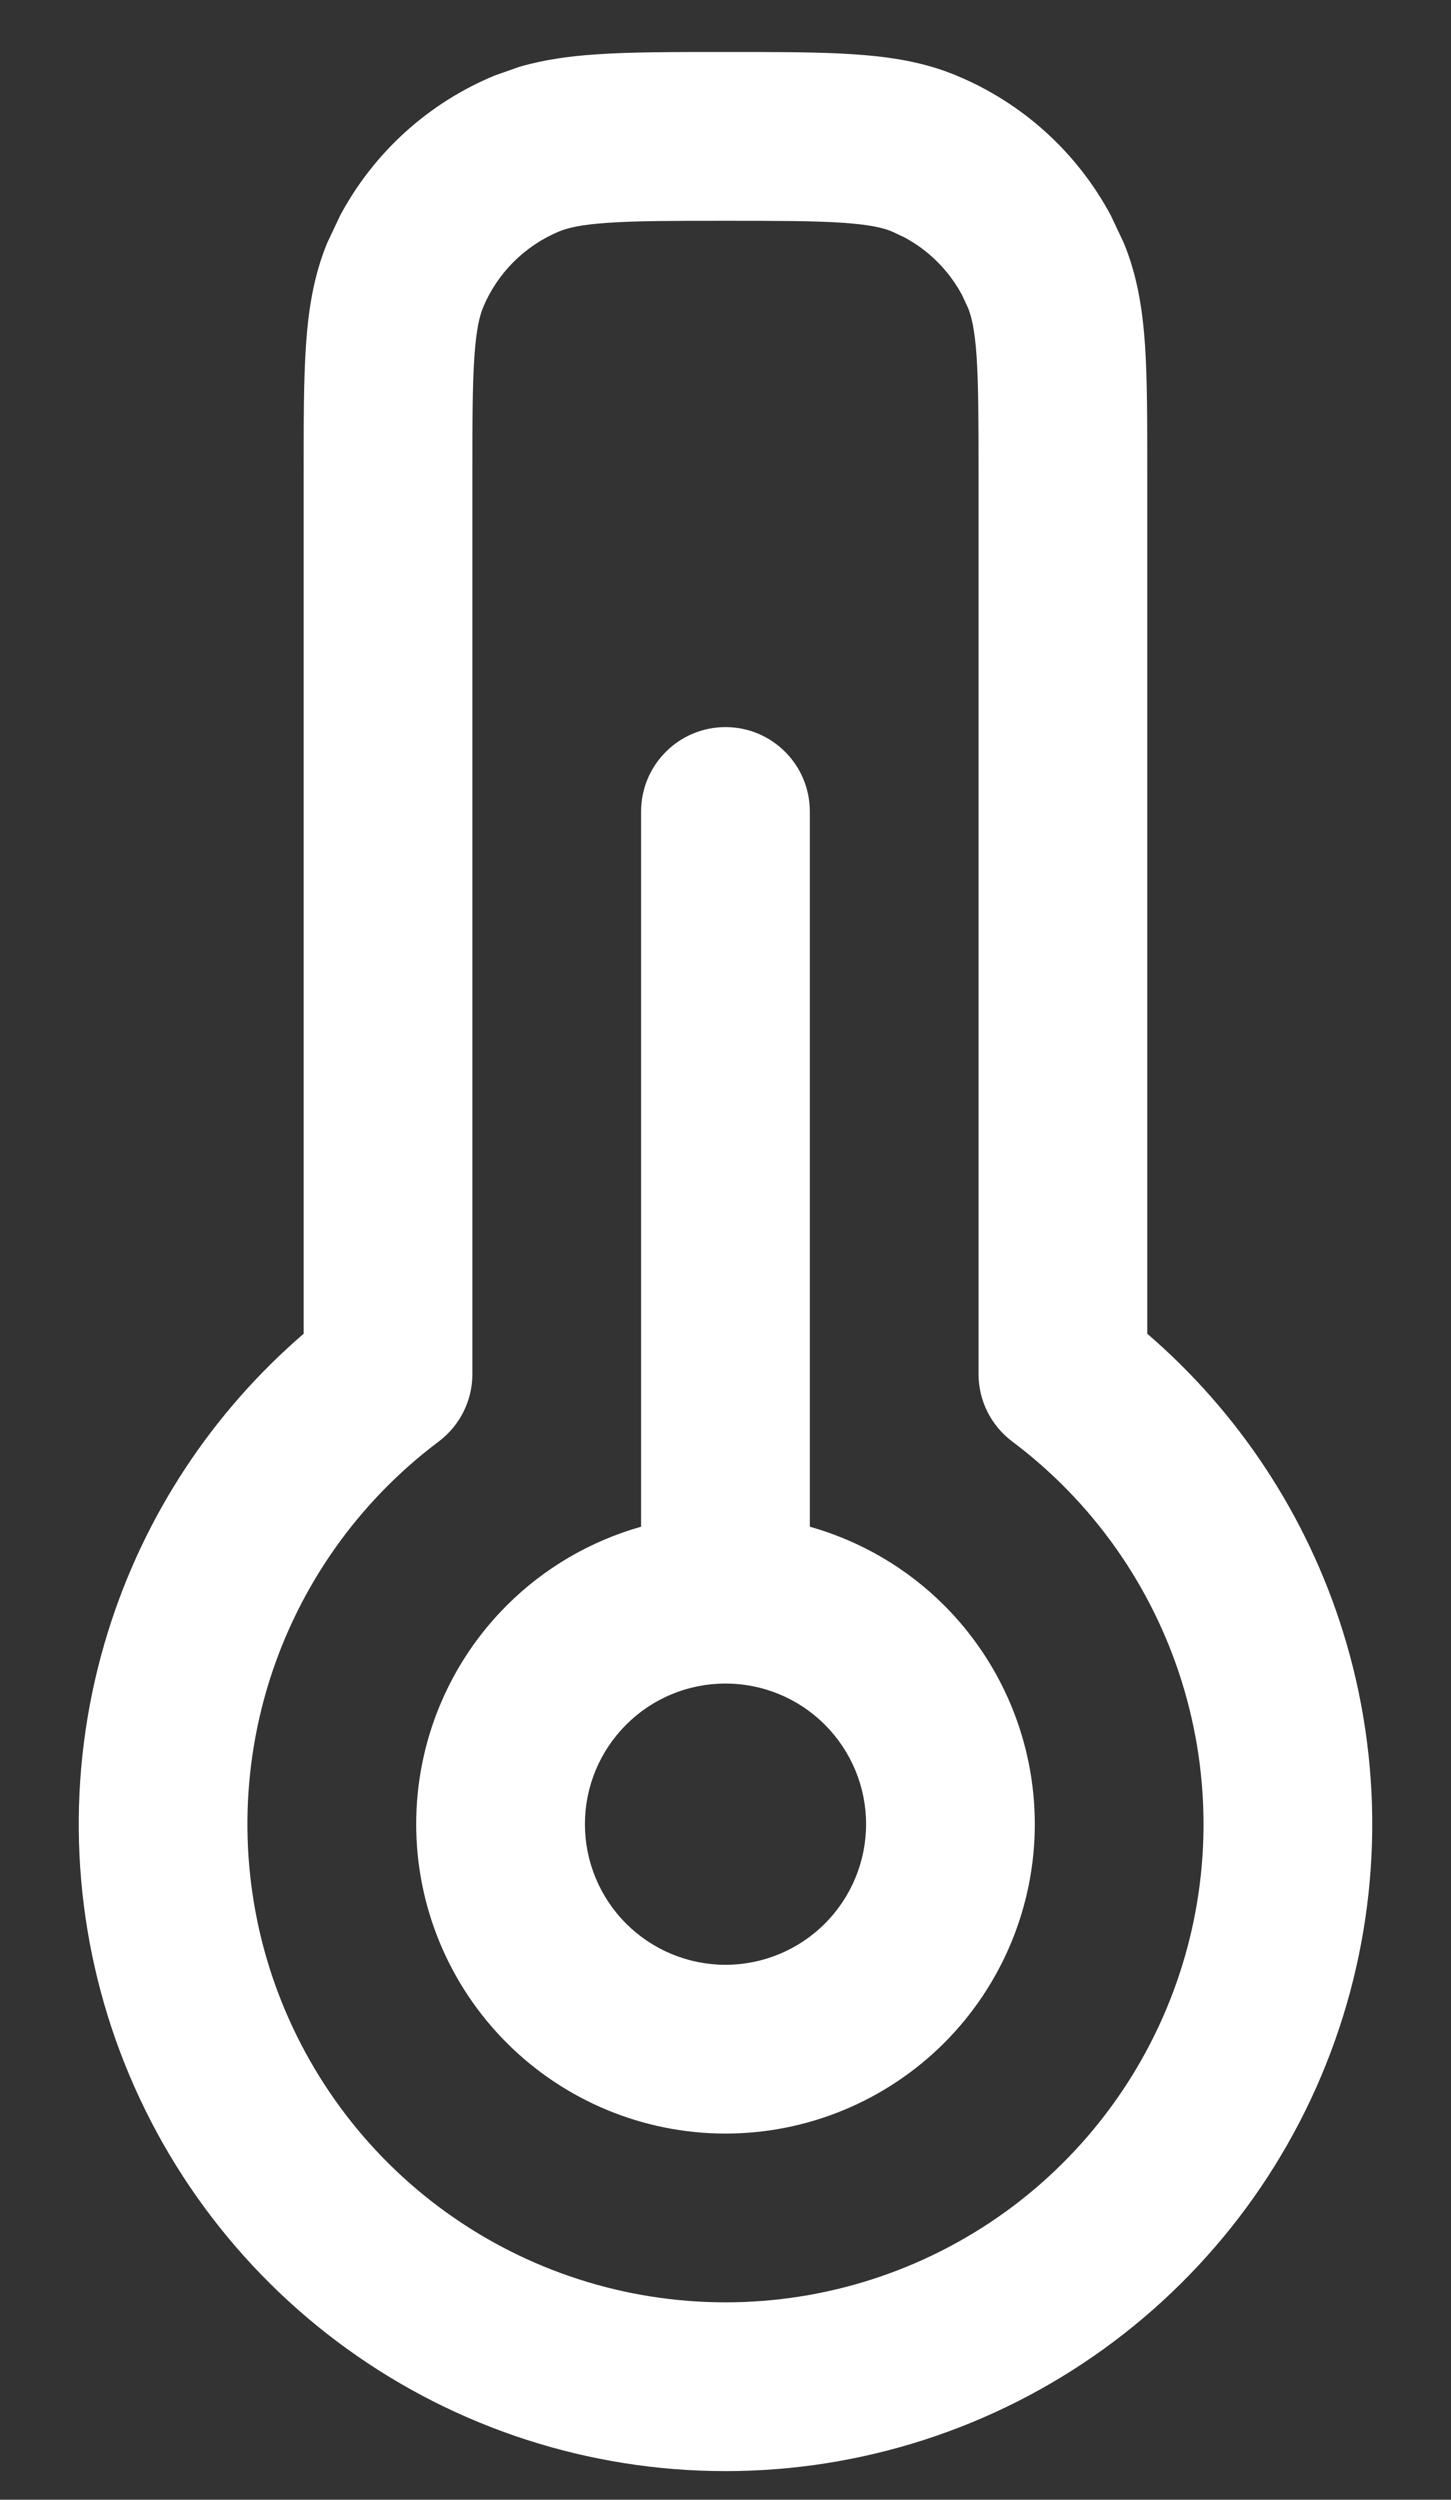 <?xml version="1.0" encoding="UTF-8"?> <svg xmlns="http://www.w3.org/2000/svg" width="18" height="31" viewBox="0 0 18 31" fill="none"><rect x="0" y="0" width="18" height="31" fill="#333333" stroke="none"/><path d="M12.139 5.878C12.139 5.213 12.138 4.766 12.115 4.421C12.092 4.087 12.052 3.923 12.007 3.815L11.934 3.658C11.771 3.355 11.523 3.106 11.22 2.944L11.063 2.87C10.957 2.826 10.793 2.786 10.457 2.763C10.111 2.739 9.664 2.738 9 2.738C8.335 2.738 7.889 2.739 7.543 2.763C7.207 2.785 7.044 2.826 6.937 2.87C6.51 3.047 6.169 3.387 5.992 3.815C5.948 3.923 5.908 4.087 5.885 4.421C5.861 4.766 5.86 5.213 5.86 5.878V17.04C5.86 17.37 5.705 17.679 5.442 17.877C4.446 18.624 3.711 19.665 3.339 20.853C2.968 22.041 2.98 23.316 3.373 24.497C3.767 25.677 4.522 26.706 5.532 27.433C6.542 28.161 7.755 28.552 9 28.552C10.244 28.552 11.458 28.161 12.468 27.433C13.477 26.706 14.233 25.677 14.626 24.497C15.02 23.316 15.031 22.041 14.66 20.853C14.289 19.665 13.553 18.624 12.558 17.877C12.294 17.679 12.139 17.37 12.139 17.04V5.878ZM14.232 16.54C15.367 17.517 16.209 18.793 16.658 20.229C17.16 21.836 17.144 23.561 16.611 25.159C16.079 26.756 15.057 28.146 13.691 29.131C12.325 30.116 10.684 30.645 9 30.645C7.316 30.645 5.674 30.116 4.308 29.131C2.942 28.146 1.921 26.756 1.388 25.159C0.856 23.561 0.84 21.836 1.342 20.229C1.79 18.793 2.632 17.517 3.767 16.54V5.878C3.767 5.242 3.766 4.712 3.796 4.279C3.826 3.837 3.892 3.418 4.059 3.013L4.221 2.67C4.638 1.892 5.313 1.277 6.136 0.937L6.442 0.829C6.751 0.739 7.07 0.696 7.401 0.674C7.835 0.644 8.364 0.645 9 0.645C9.636 0.645 10.166 0.644 10.6 0.674C11.042 0.704 11.46 0.768 11.865 0.937C12.688 1.278 13.362 1.892 13.779 2.67L13.941 3.013C14.108 3.418 14.174 3.837 14.204 4.279C14.233 4.712 14.232 5.242 14.232 5.878V16.54Z" fill="white"></path><path d="M10.744 22.622C10.744 22.159 10.56 21.716 10.233 21.389C9.906 21.061 9.462 20.878 9 20.878C8.537 20.878 8.094 21.061 7.767 21.389C7.44 21.716 7.256 22.159 7.256 22.622C7.256 23.084 7.44 23.528 7.767 23.855C8.094 24.182 8.537 24.366 9 24.366C9.462 24.366 9.906 24.182 10.233 23.855C10.56 23.528 10.744 23.084 10.744 22.622ZM12.837 22.622C12.837 23.639 12.432 24.615 11.713 25.335C10.993 26.054 10.018 26.459 9 26.459C7.982 26.459 7.006 26.054 6.287 25.335C5.567 24.615 5.163 23.639 5.163 22.622C5.163 21.604 5.567 20.628 6.287 19.909C6.754 19.442 7.329 19.11 7.953 18.933V10.064C7.953 9.486 8.422 9.017 9 9.017C9.578 9.017 10.046 9.486 10.046 10.064V18.933C10.671 19.11 11.246 19.442 11.713 19.909C12.432 20.628 12.837 21.604 12.837 22.622Z" fill="white"></path></svg> 